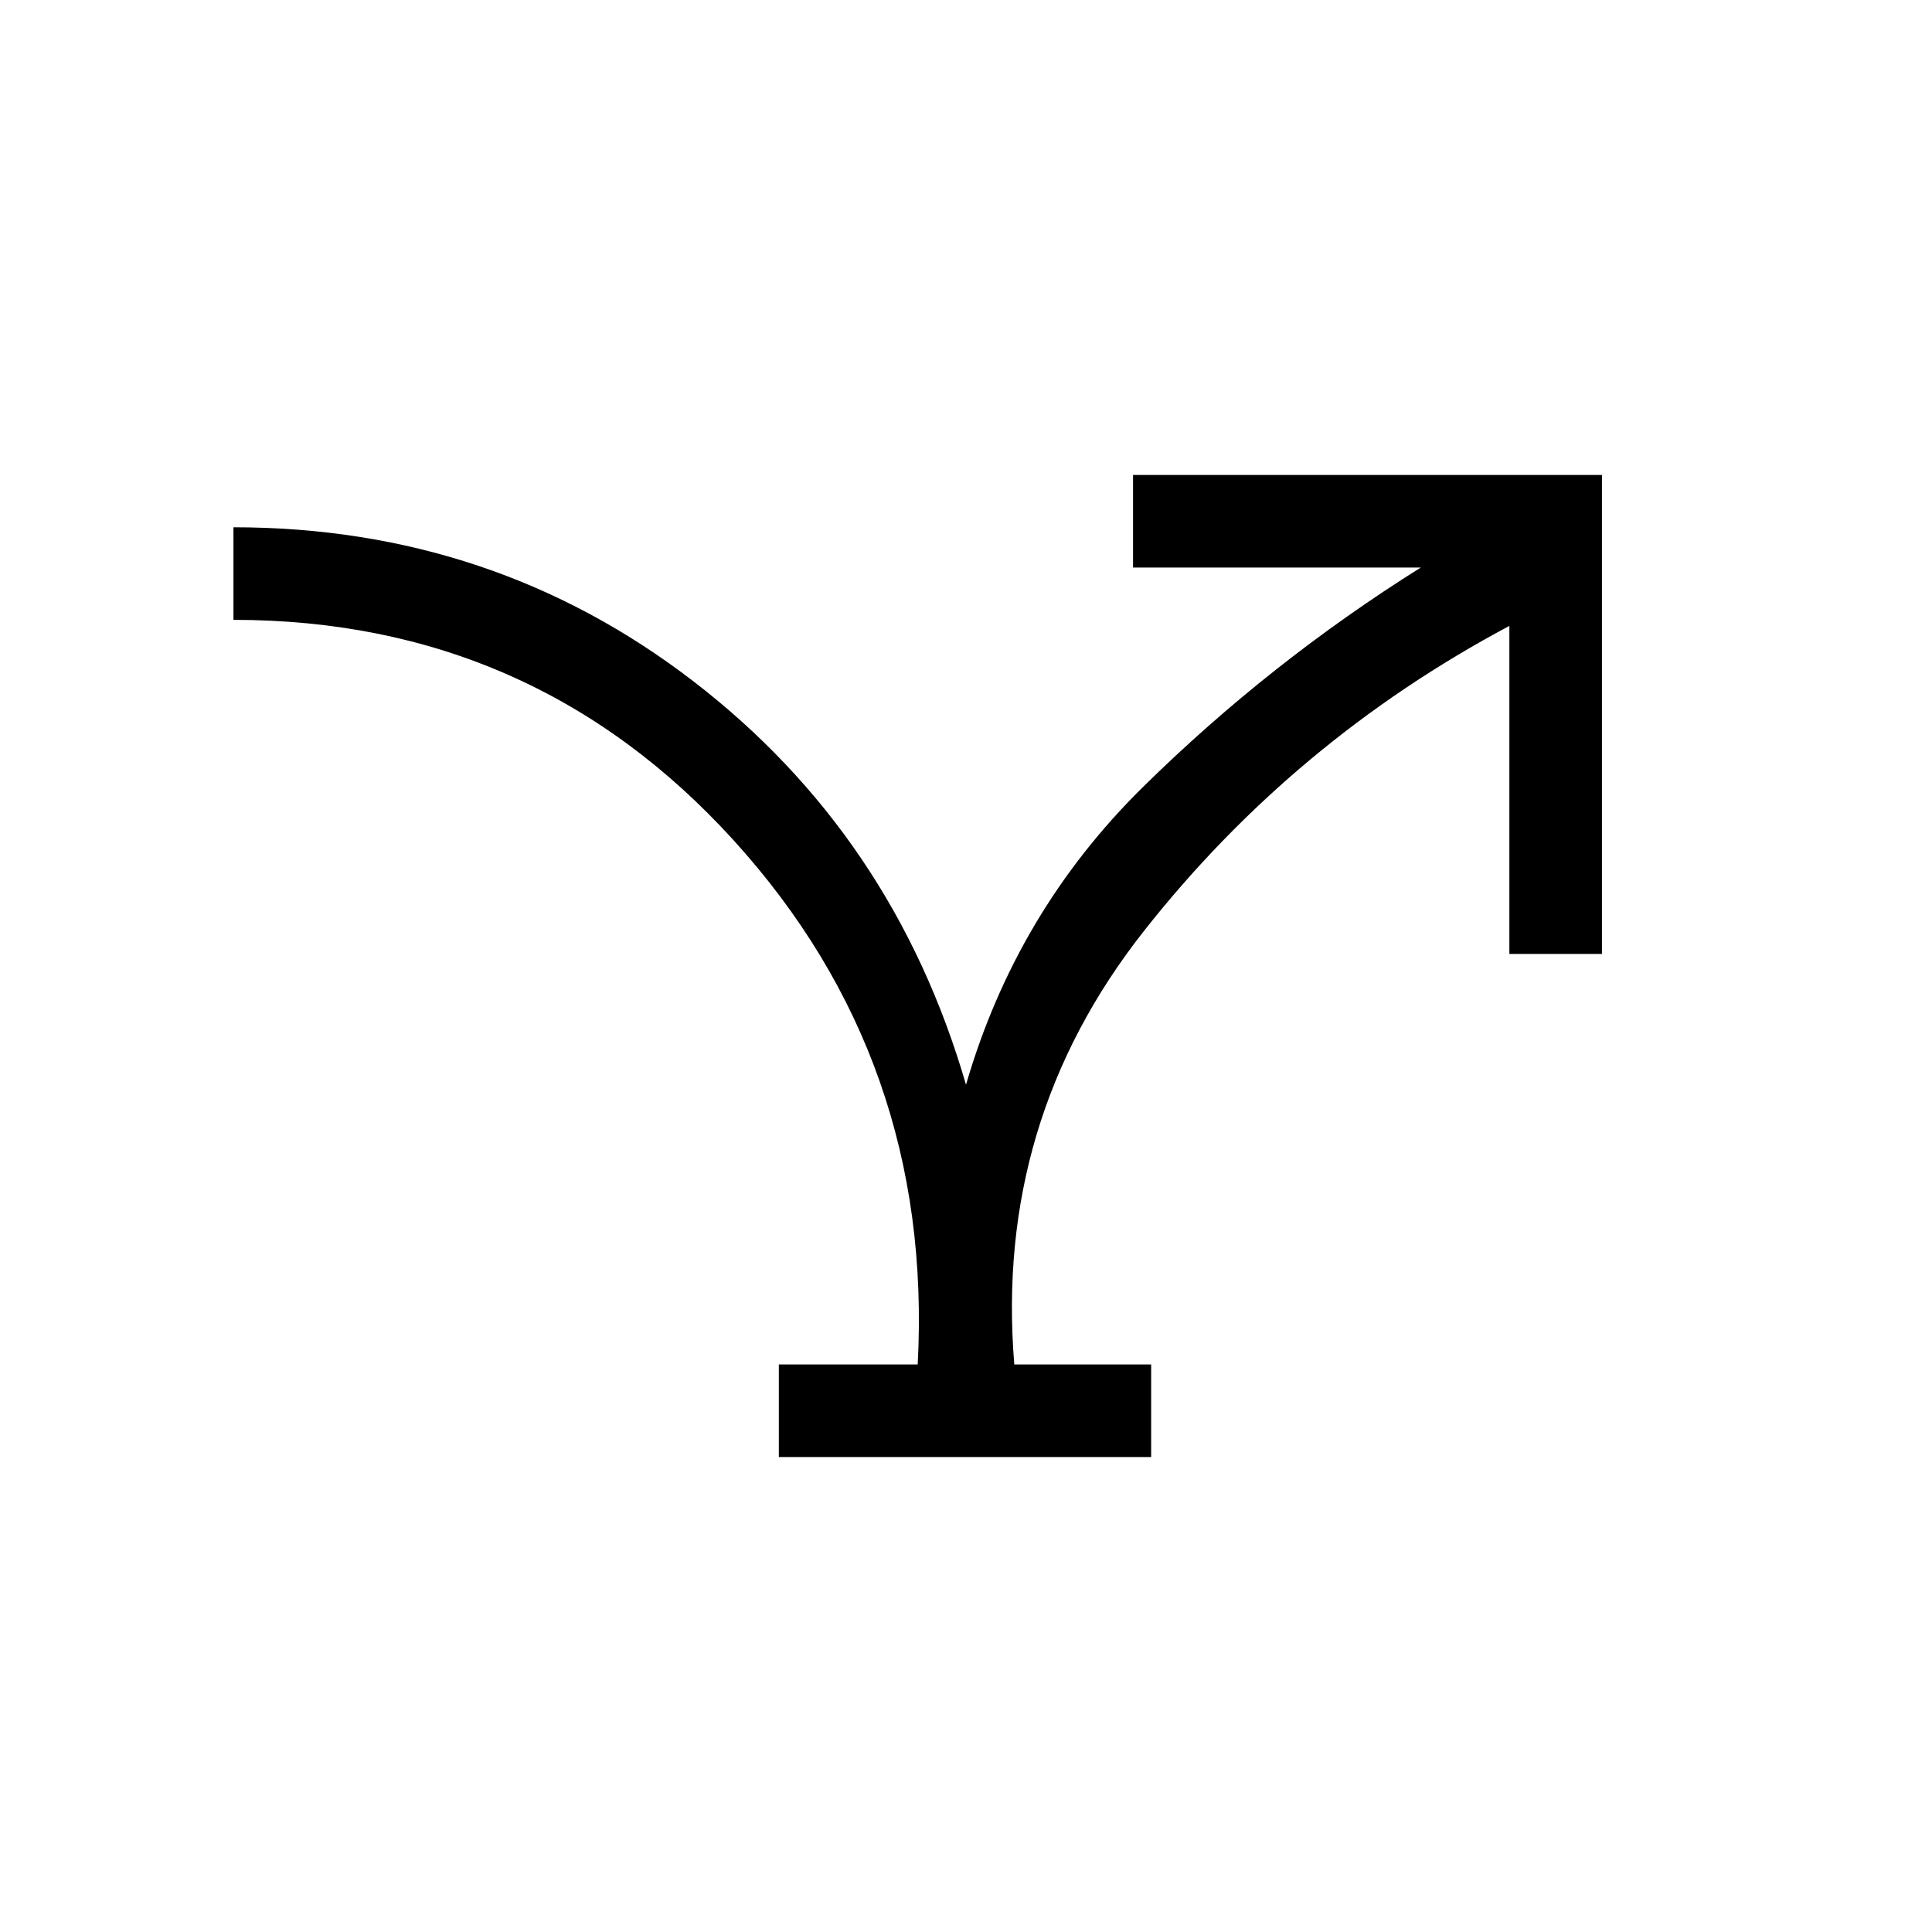 <svg xmlns="http://www.w3.org/2000/svg" height="20" viewBox="0 -960 960 960" width="20"><path d="M387-236v-46h69q8-151-91.5-260.5T116-652v-46q129 0 228.5 76.5T480-421q25-86 88-148t138-109H563v-46h233v238h-46v-163q-107 57-181.5 151.5T504-282h68v46H387Z"/></svg>